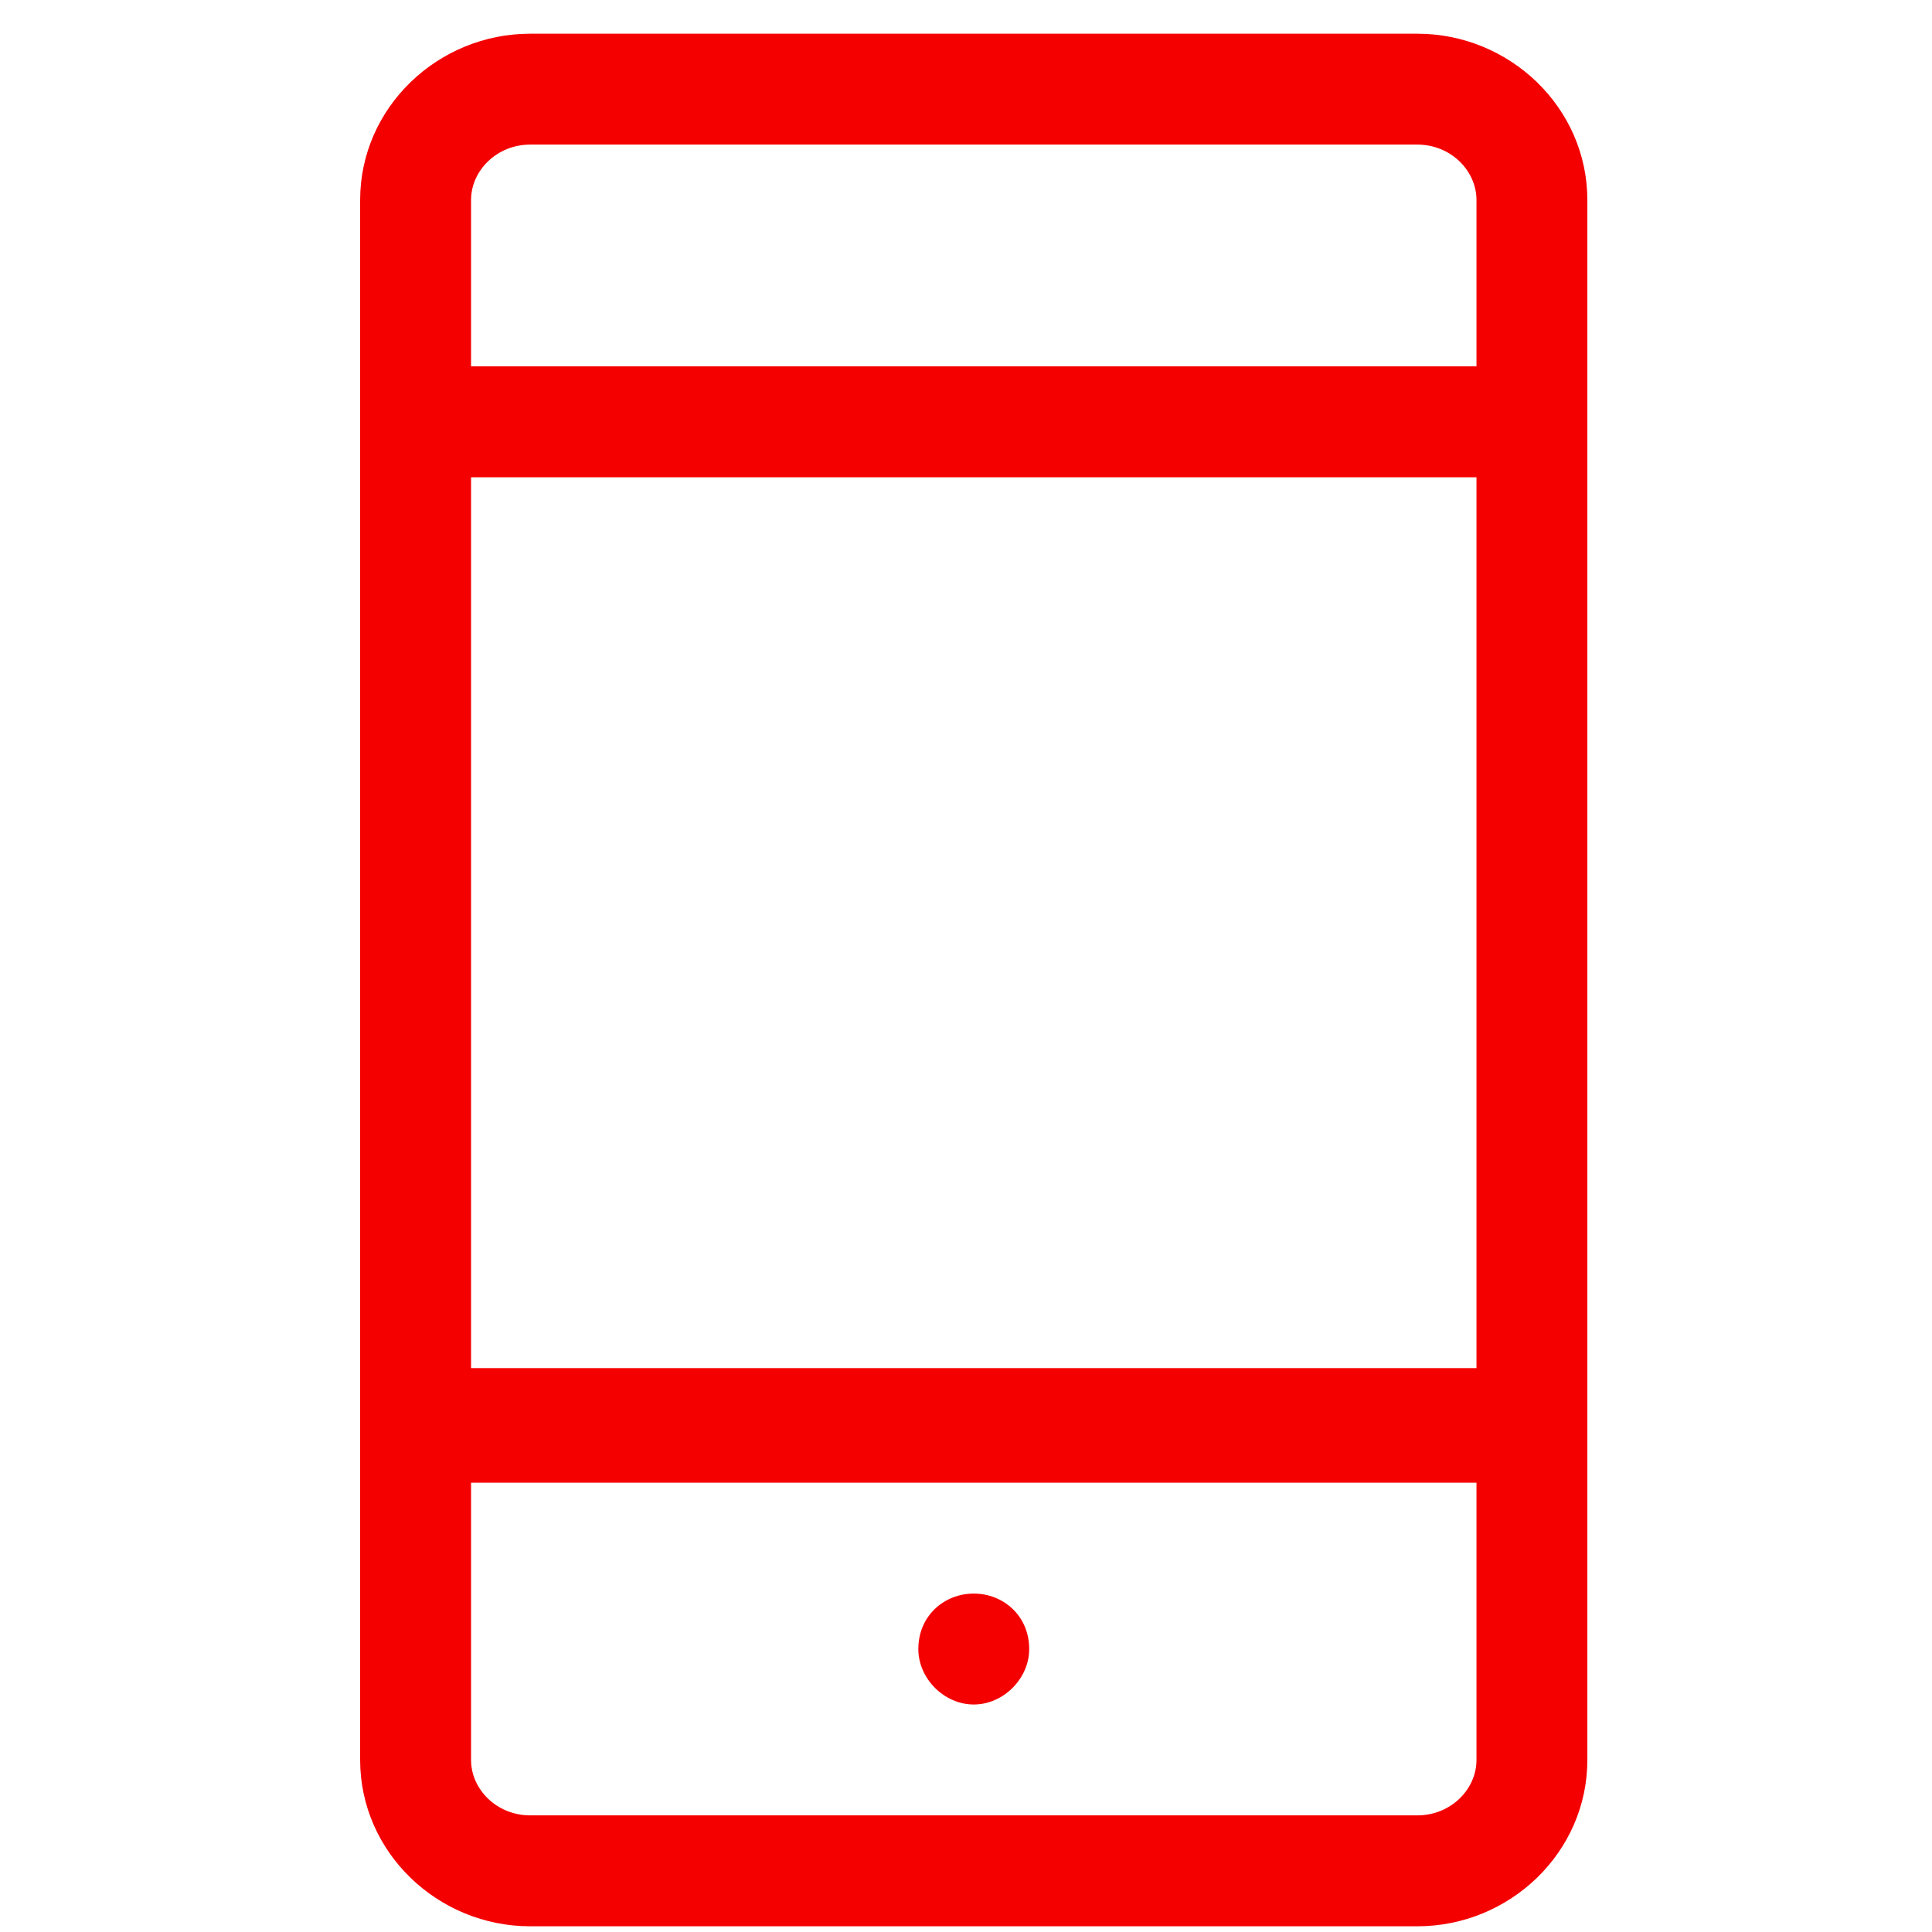 <svg width="49" height="49" viewBox="0 0 49 49" fill="none" xmlns="http://www.w3.org/2000/svg">
<g clip-path="url(#clip0_2_76)">
<path d="M35.947 0.855H13.447C11.103 0.855 9.134 2.73 9.134 5.074V44.636C9.134 46.98 11.103 48.855 13.447 48.855H35.947C38.291 48.855 40.259 46.98 40.259 44.636V5.074C40.259 2.73 38.291 0.855 35.947 0.855ZM13.447 3.667H35.947C36.791 3.667 37.447 4.324 37.447 5.074V9.292H11.947V5.074C11.947 4.324 12.603 3.667 13.447 3.667ZM37.447 12.105V34.699H11.947V12.105H37.447ZM35.947 46.042H13.447C12.603 46.042 11.947 45.386 11.947 44.636V37.605H37.447V44.636C37.447 45.386 36.791 46.042 35.947 46.042ZM26.103 41.824C26.103 42.574 25.447 43.23 24.697 43.23C23.947 43.23 23.291 42.574 23.291 41.824C23.291 40.98 23.947 40.417 24.697 40.417C25.447 40.417 26.103 40.98 26.103 41.824Z" fill="#F50000"/>
</g>
<defs>
<clipPath id="clip0_2_76">
<rect width="48" height="48" fill="white" transform="matrix(1 0 0 -1 0.697 48.855)"/>
</clipPath>
</defs>
</svg>

